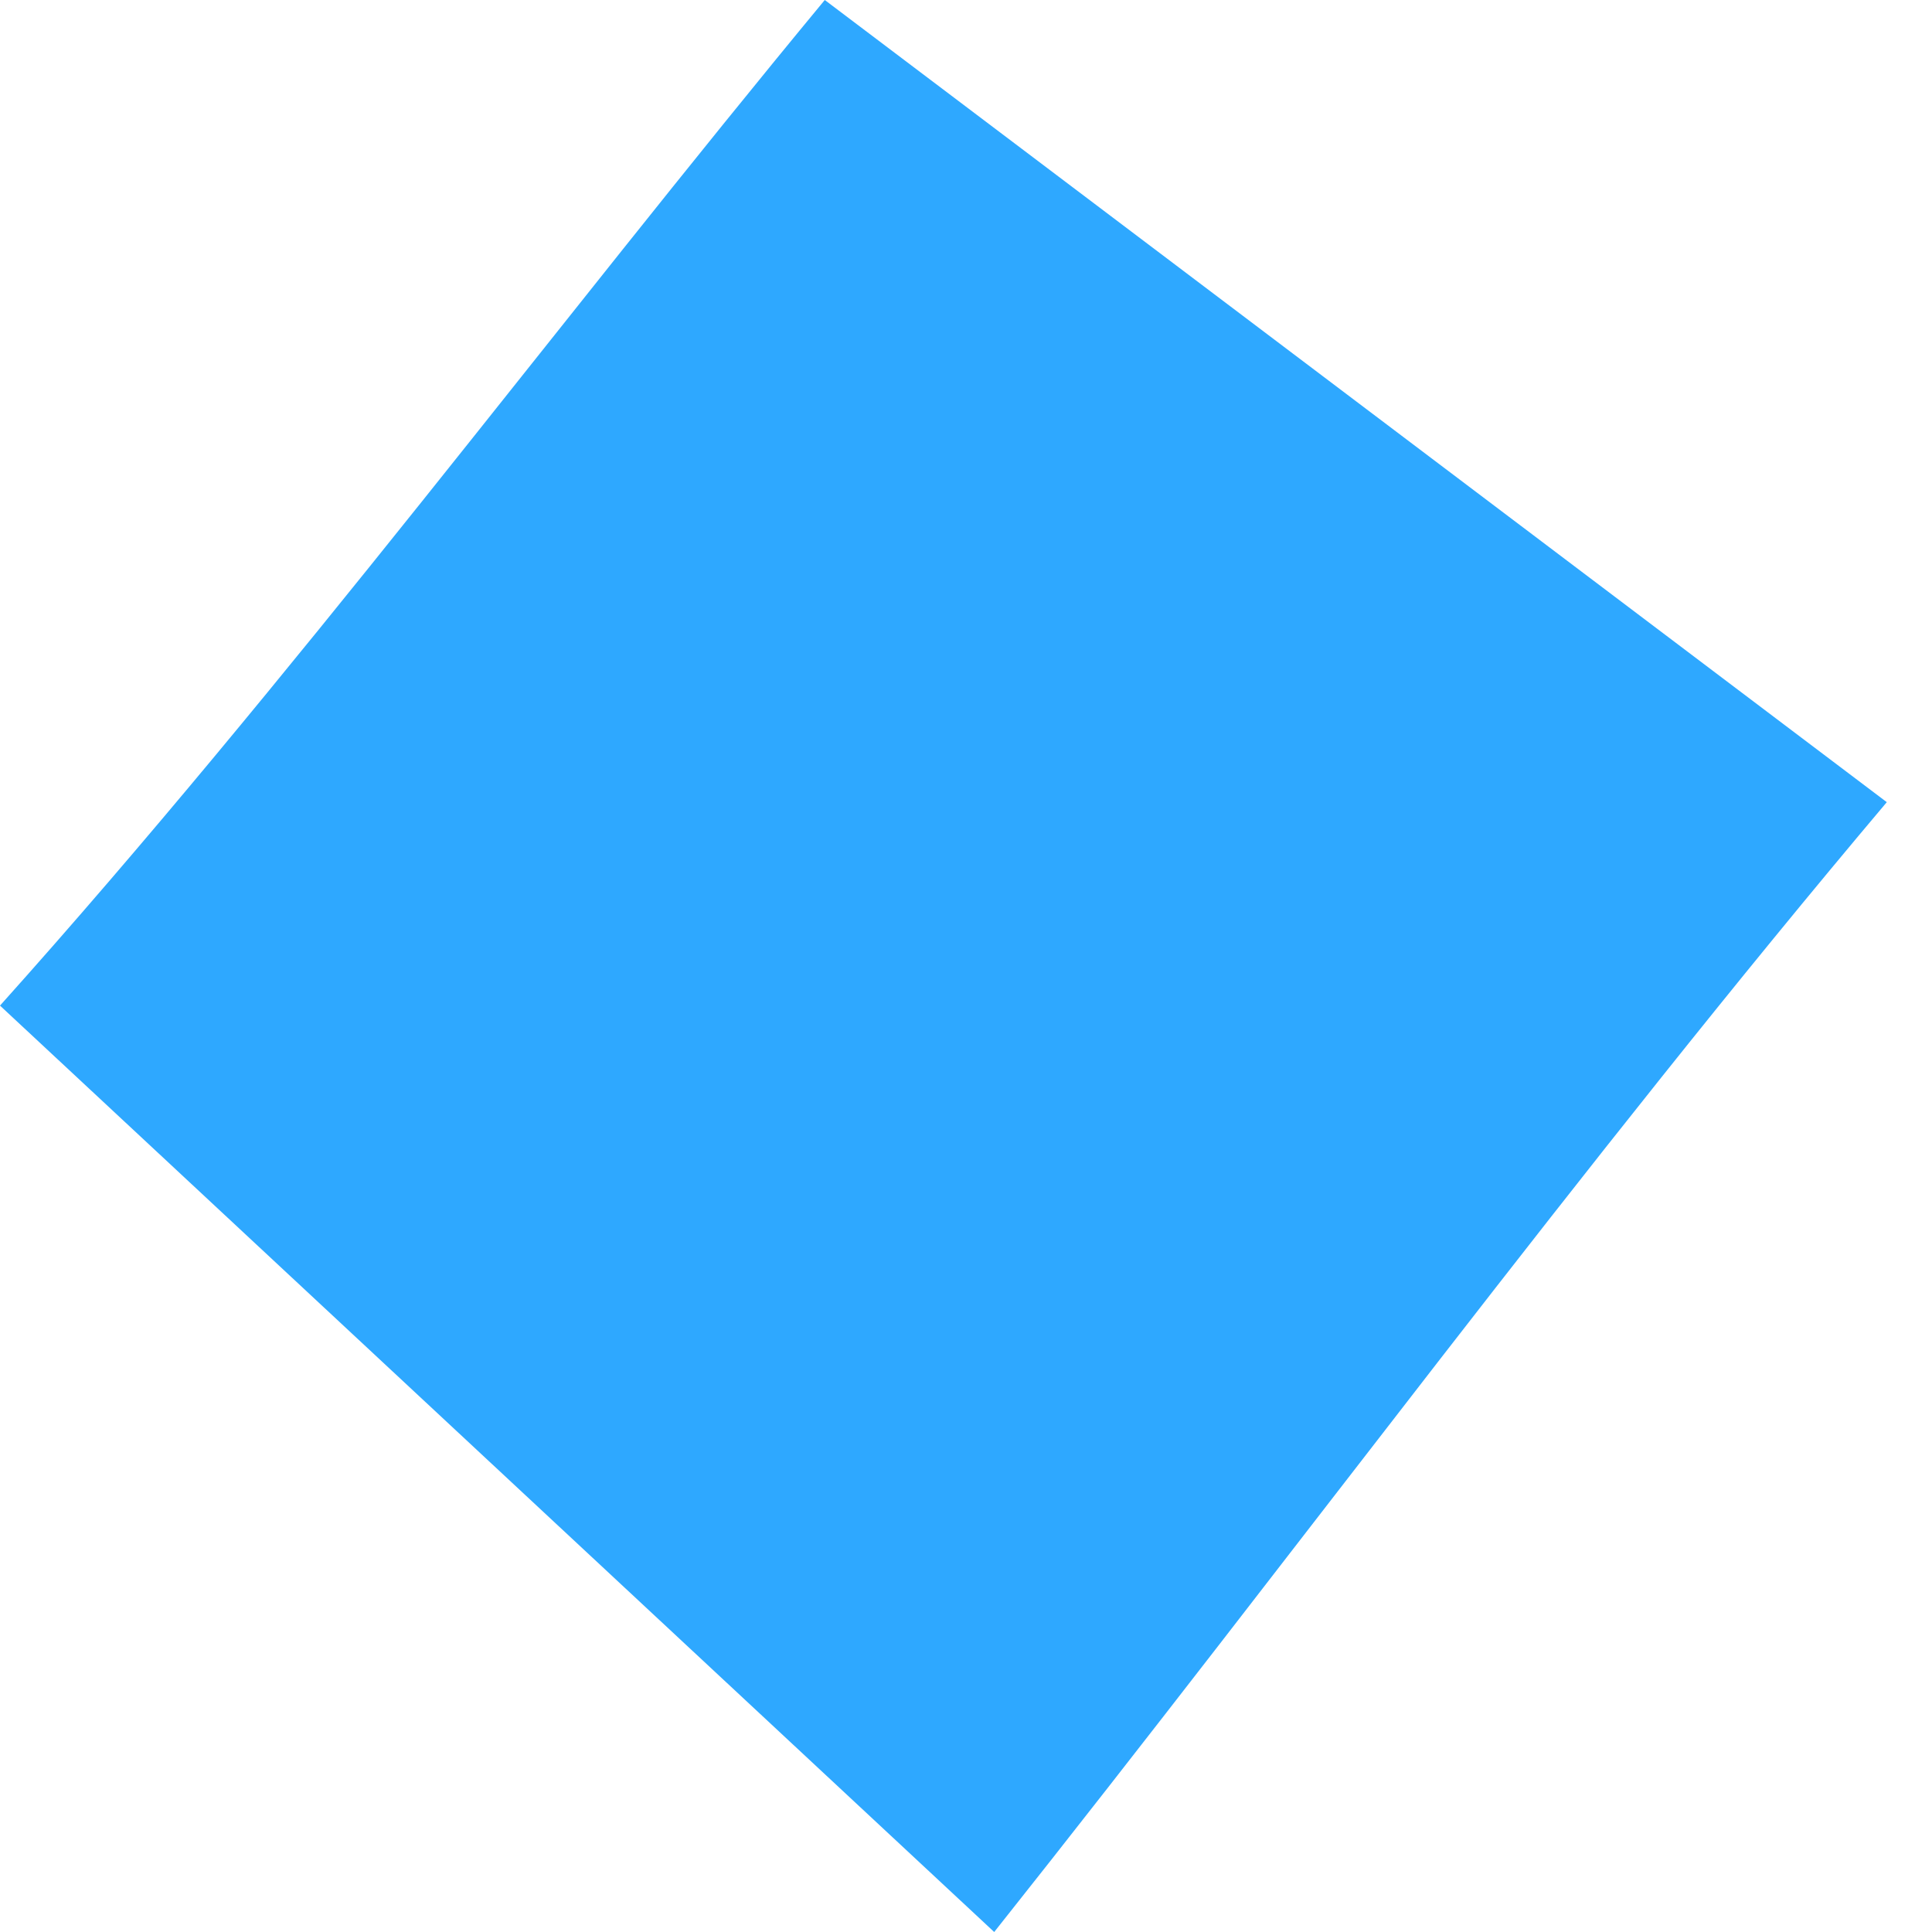 <svg width="10" height="10" viewBox="0 0 10 10" fill="none" xmlns="http://www.w3.org/2000/svg">
<path d="M0 5.205C1.52 3.509 2.866 1.696 4.269 0L9.766 4.152C8.187 6.023 6.725 8.012 5.146 10L0 5.205Z" fill="#2EA8FF"/>
</svg>
